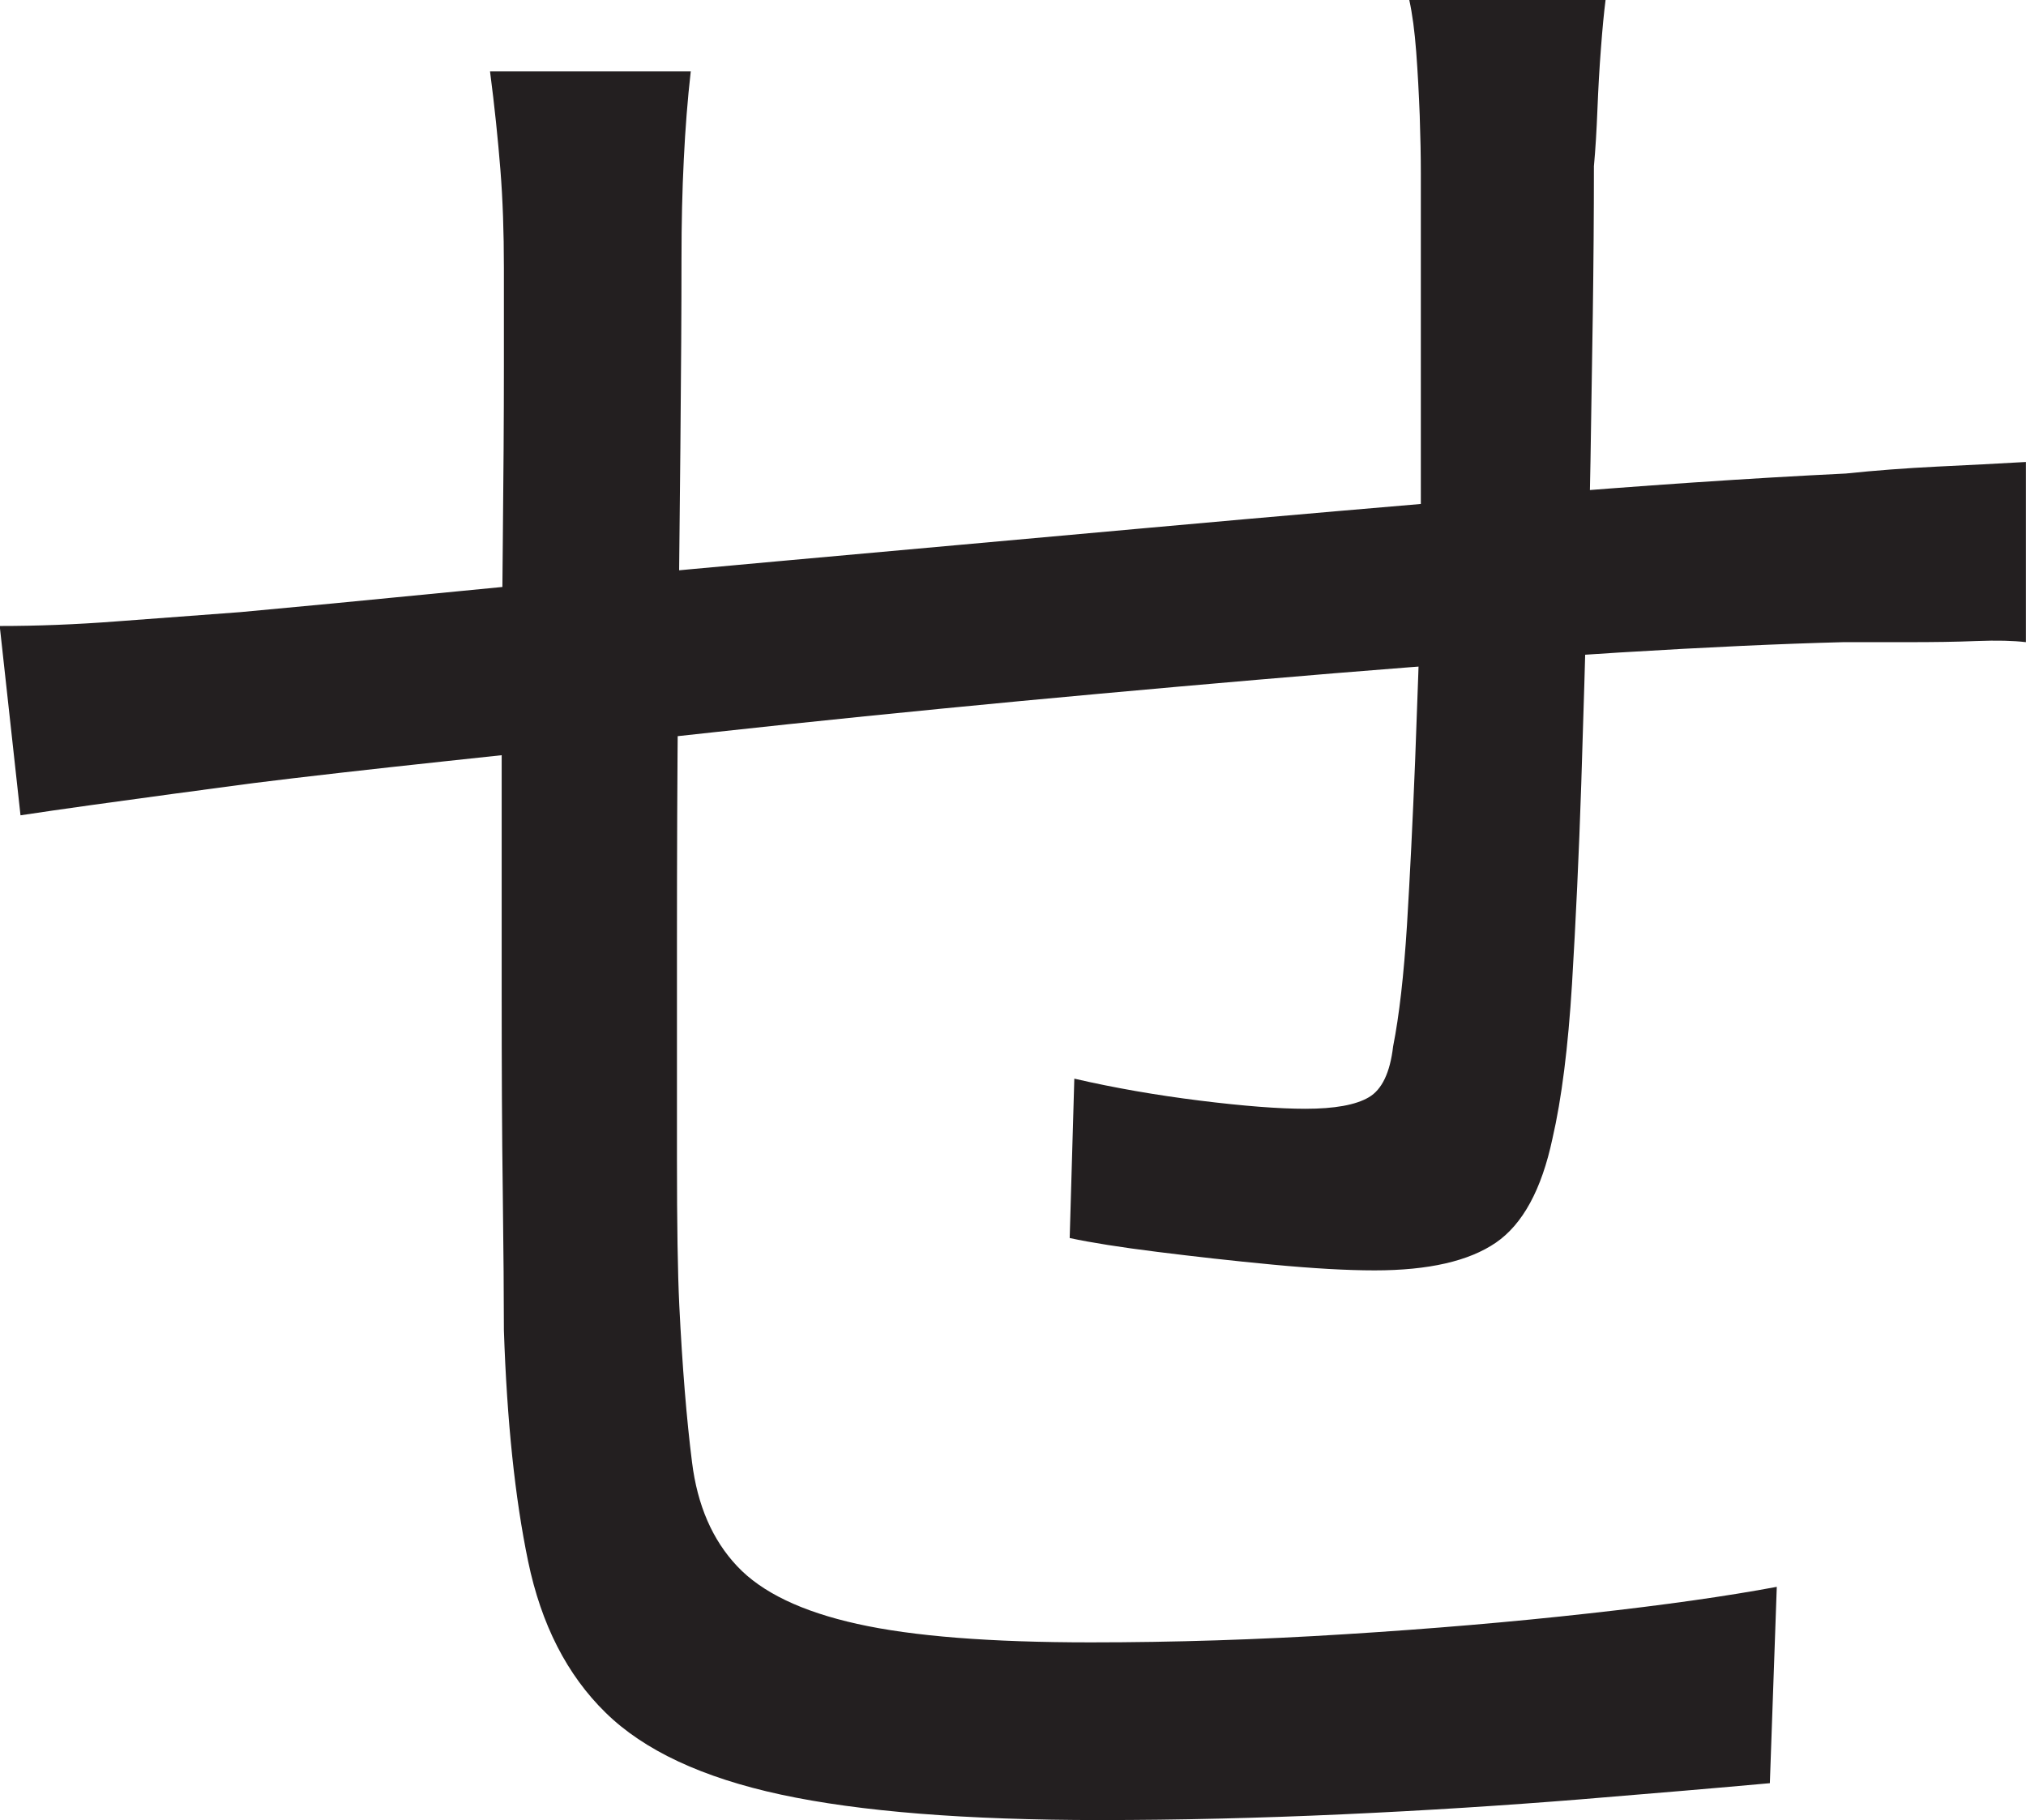 <?xml version="1.0" encoding="UTF-8"?>
<svg id="Layer_1" data-name="Layer 1" xmlns="http://www.w3.org/2000/svg" viewBox="0 0 219.25 197">
  <path d="M0,67.75c4,0,8.21-.16,12.62-.5,4.41-.33,8.88-.66,13.38-1,5.5-.5,13.33-1.25,23.5-2.25,10.16-1,21.71-2.08,34.62-3.25,12.91-1.16,26.29-2.38,40.12-3.62,13.83-1.25,27.29-2.41,40.38-3.5,13.08-1.08,24.79-1.88,35.12-2.38,3.16-.33,6.46-.58,9.88-.75,3.41-.16,6.62-.33,9.62-.5v19.5c-1.34-.16-3.12-.21-5.38-.12-2.25.09-4.67.12-7.25.12h-7.12c-6.67.17-14.75.54-24.25,1.12-9.5.59-19.79,1.34-30.88,2.25-11.09.92-22.38,1.92-33.88,3-11.5,1.09-22.59,2.21-33.25,3.38-10.67,1.17-20.29,2.21-28.88,3.12-8.59.92-15.54,1.71-20.88,2.38-2.5.34-5.29.71-8.38,1.12-3.09.42-6.12.84-9.12,1.25-3,.42-5.59.79-7.75,1.12l-2.25-20.5ZM74.75,7.75c-.34,3-.59,6.17-.75,9.5-.17,3.34-.25,6.92-.25,10.75,0,5.34-.04,12.12-.12,20.38-.09,8.25-.17,17-.25,26.25-.09,9.25-.12,18.29-.12,27.12v23.75c0,7,.08,12.25.25,15.75.33,6.67.79,12.34,1.38,17,.58,4.67,2.21,8.42,4.88,11.25,2.66,2.84,7,4.92,13,6.25,6,1.34,14.41,2,25.25,2,9,0,18.16-.29,27.5-.88,9.33-.58,18.12-1.33,26.38-2.25,8.25-.91,15.04-1.88,20.38-2.88l-.75,21.25c-5.5.5-12.34,1.08-20.5,1.75-8.17.66-16.75,1.21-25.75,1.62-9,.41-17.75.62-26.25.62-14.5,0-26-.92-34.5-2.75s-14.84-4.79-19-8.88c-4.17-4.08-6.96-9.54-8.38-16.38-1.42-6.83-2.29-15.16-2.62-25,0-3.5-.04-8.46-.12-14.88-.09-6.41-.12-13.66-.12-21.75v-24.62c0-8.33.04-16.25.12-23.75.08-7.5.12-13.91.12-19.25v-10.75c0-3.83-.12-7.38-.38-10.62s-.62-6.79-1.12-10.62h21.75ZM173.75,0c-.17,1.34-.34,3.09-.5,5.25-.17,2.17-.29,4.38-.38,6.62-.09,2.25-.21,4.29-.38,6.12,0,5.17-.04,10.5-.12,16-.09,5.5-.17,10.79-.25,15.88-.09,5.09-.21,9.79-.38,14.12-.17,6.34-.38,13.29-.62,20.88-.25,7.59-.59,14.79-1,21.62-.42,6.84-1.12,12.42-2.12,16.75-1.17,5.5-3.21,9.25-6.12,11.25-2.92,2-7.29,3-13.12,3-3,0-6.67-.21-11-.62-4.34-.41-8.5-.88-12.5-1.38s-7.17-1-9.5-1.5l.5-17.25c4.33,1,8.88,1.79,13.62,2.38,4.75.59,8.54.88,11.38.88,3.16,0,5.46-.41,6.88-1.25,1.41-.83,2.29-2.66,2.62-5.5.66-3.33,1.16-7.71,1.5-13.12.33-5.41.62-11.33.88-17.75.25-6.41.46-12.54.62-18.38V18.75c0-1.83-.04-3.91-.12-6.25-.09-2.33-.21-4.62-.38-6.88-.17-2.25-.42-4.12-.75-5.62h21.25Z" style="fill: #231f20; stroke-width: 0px;"/>
</svg>